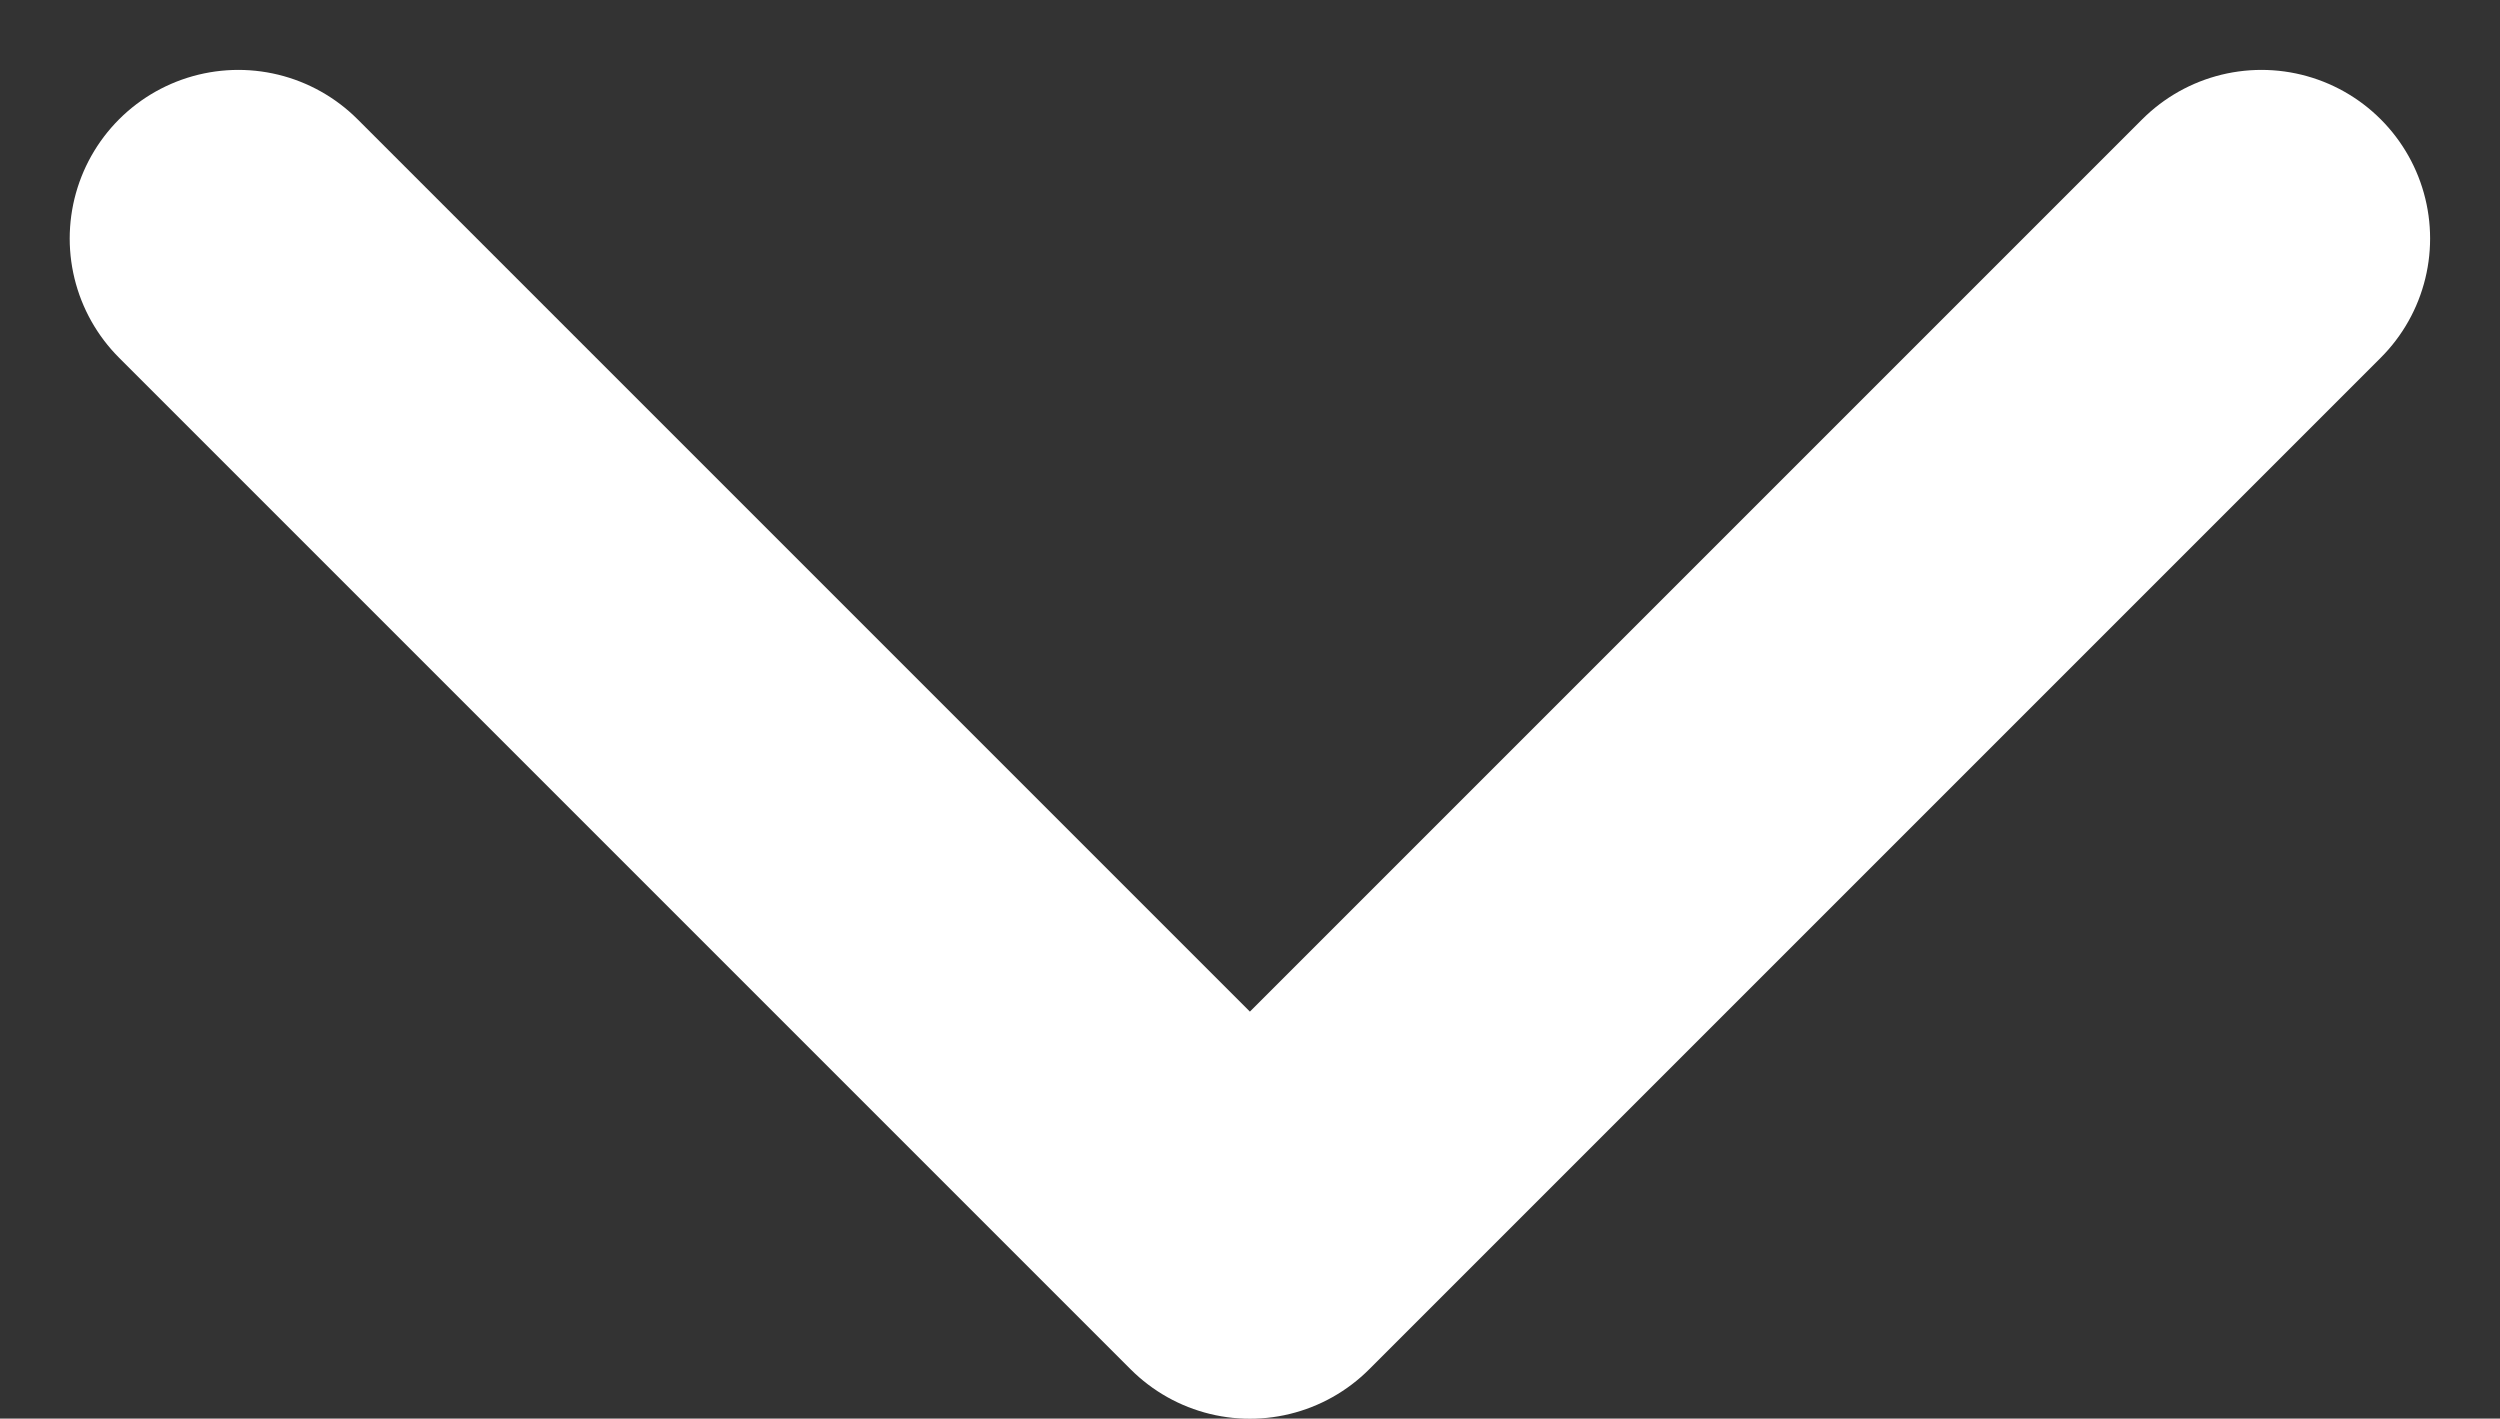 <svg xmlns="http://www.w3.org/2000/svg" width="12.357" height="7.012" viewBox="0 0 12.357 7.012">
  <rect x="0" y="0" width="12.357" height="7.012" fill="#333333" stroke="none"/>
  <path id="Icon_5_" data-name="Icon (5)" d="M1,1,6,6l5-5" transform="translate(0.178 0.179)" fill="none" stroke="#fff" stroke-linecap="round" stroke-linejoin="round" stroke-width="1.667"/>
</svg>
